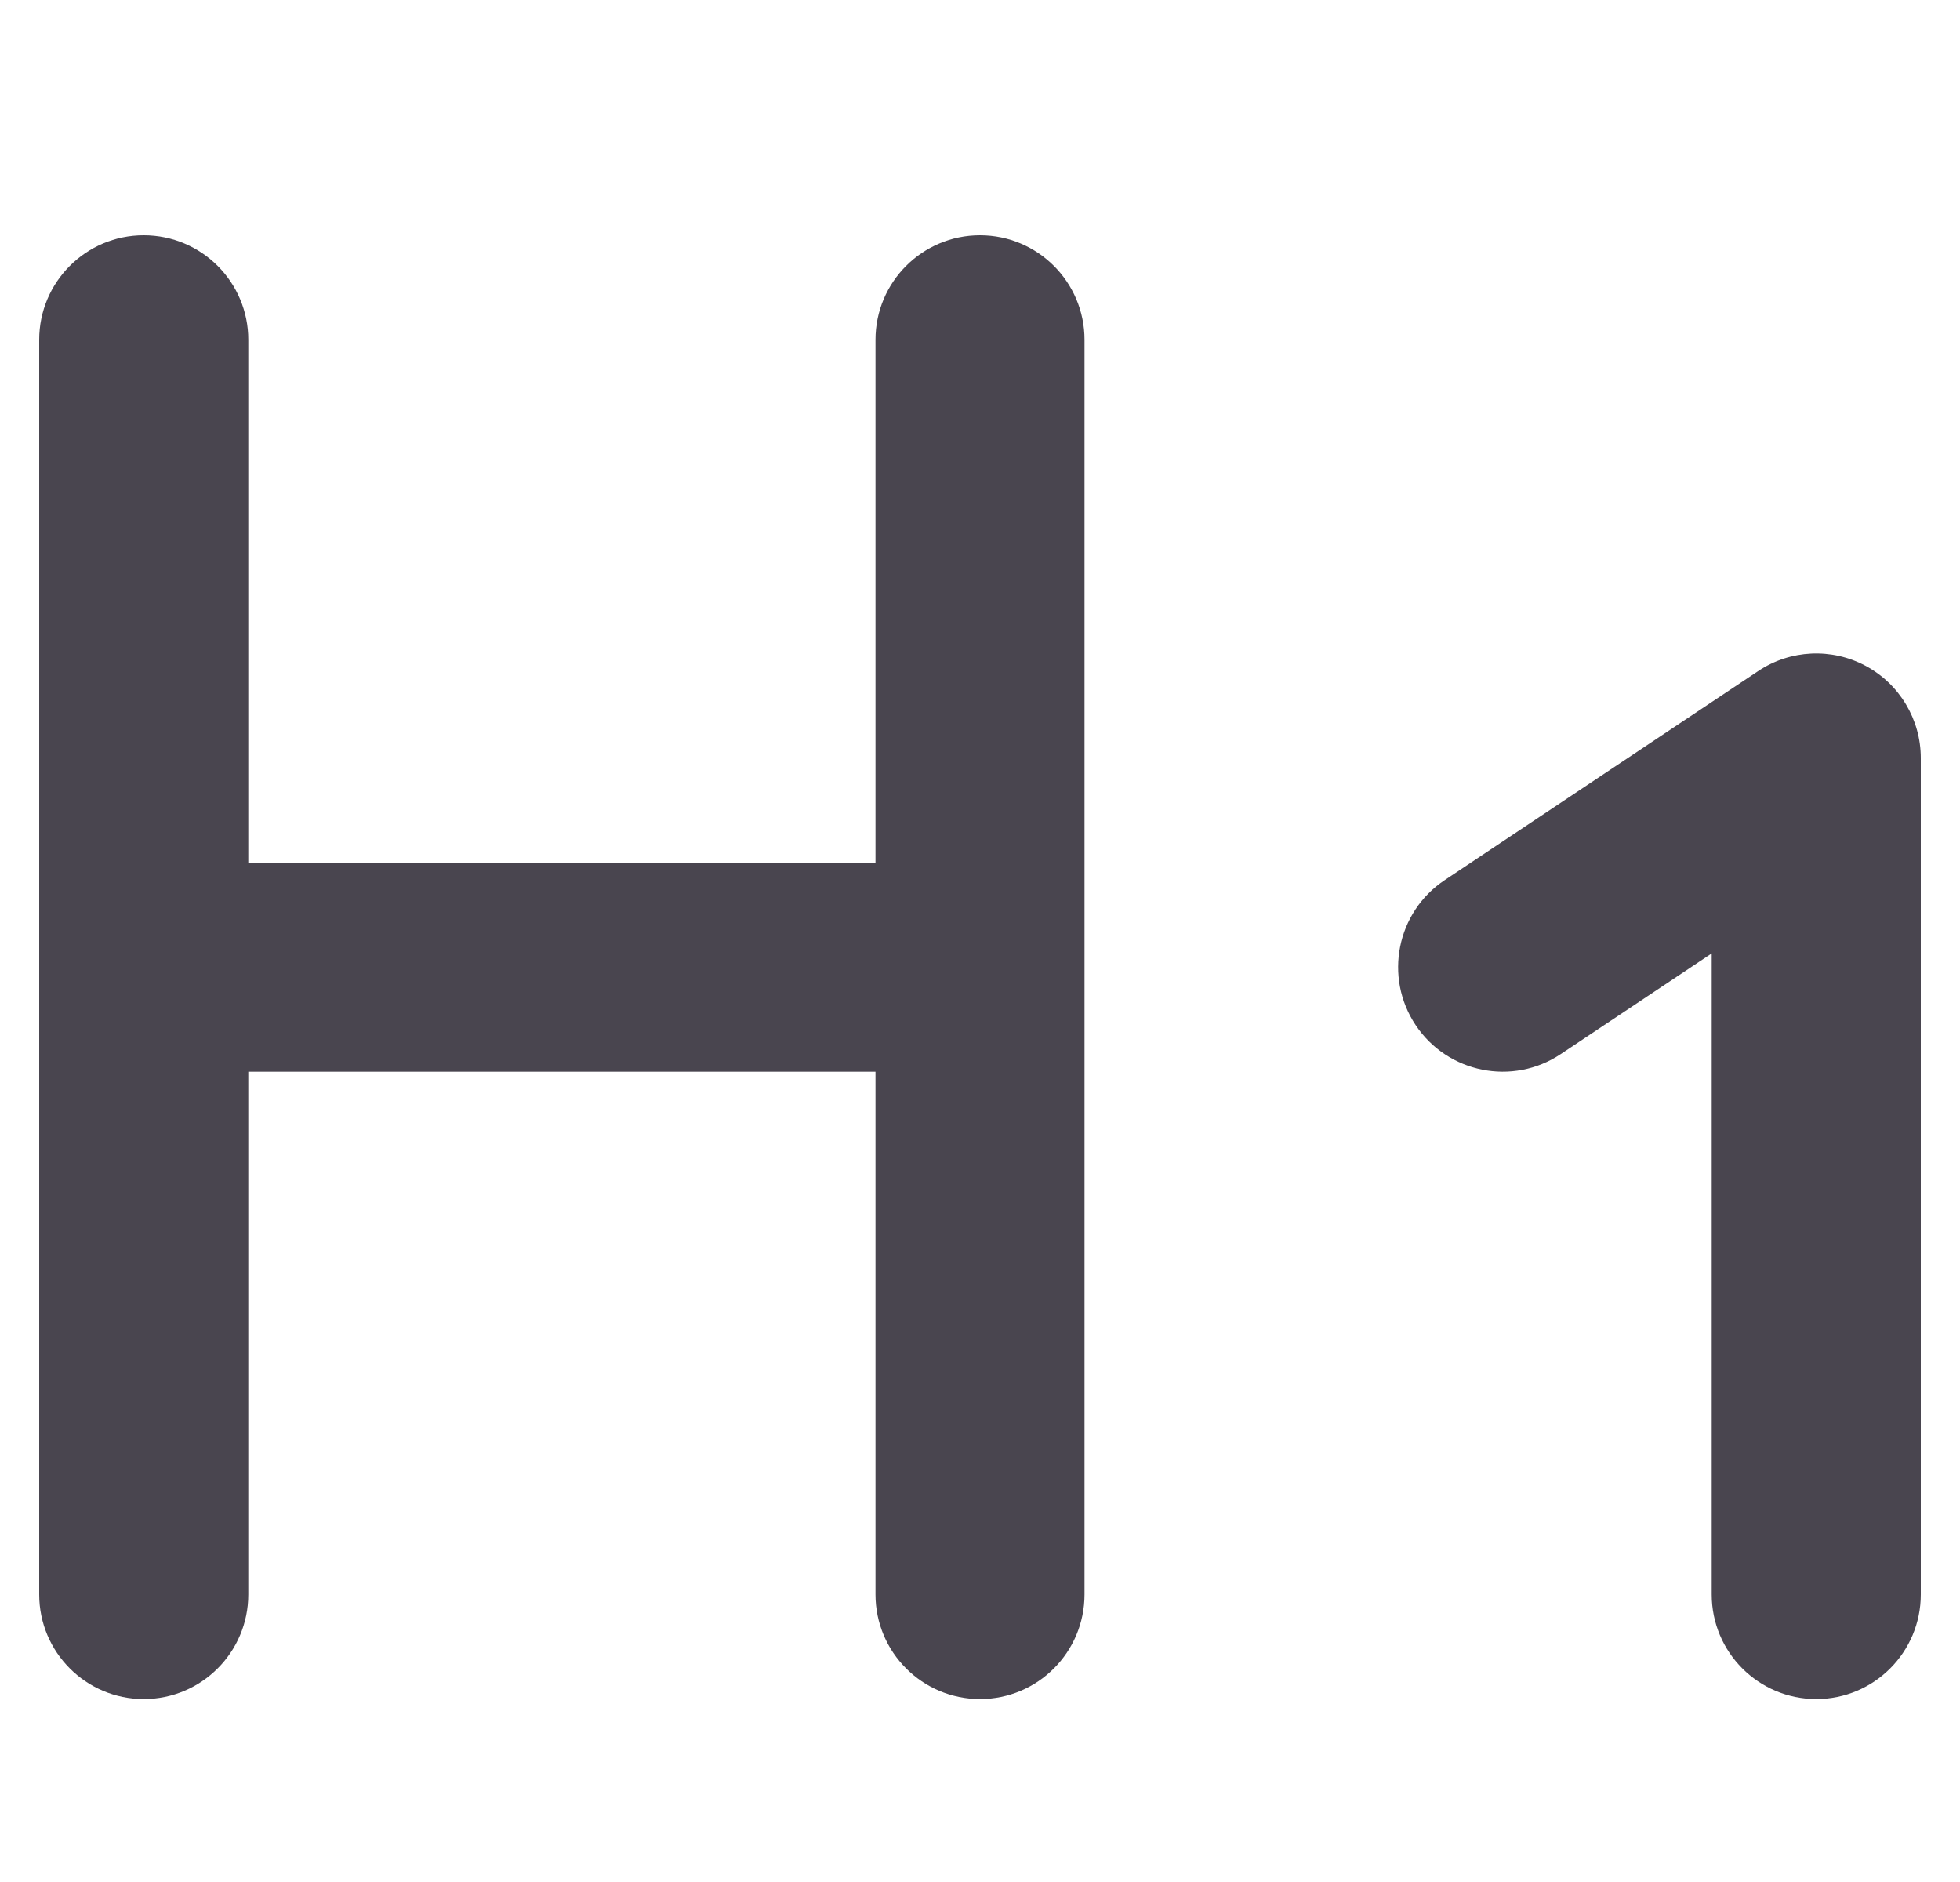 <svg width="25" height="24" viewBox="0 0 25 24" fill="none" xmlns="http://www.w3.org/2000/svg">
<g clip-path="url(#clip0_1266_670)">
<path fill-rule="evenodd" clip-rule="evenodd" d="M3.167 4.333C3.167 3.597 2.57 3 1.833 3C1.097 3 0.5 3.597 0.5 4.333V12.333V20.333C0.5 21.07 1.097 21.667 1.833 21.667C2.57 21.667 3.167 21.07 3.167 20.333V13.667H11.167V20.333C11.167 21.07 11.764 21.667 12.5 21.667C13.236 21.667 13.833 21.07 13.833 20.333V12.339L13.833 12.333L13.833 12.328V4.333C13.833 3.597 13.236 3 12.5 3C11.764 3 11.167 3.597 11.167 4.333V11H3.167V4.333ZM24.5 9.667C24.5 9.175 24.229 8.723 23.796 8.491C23.362 8.259 22.836 8.284 22.427 8.557L18.427 11.224C17.814 11.632 17.649 12.46 18.057 13.073C18.466 13.685 19.294 13.851 19.906 13.443L21.833 12.158V20.333C21.833 21.07 22.43 21.667 23.167 21.667C23.903 21.667 24.5 21.07 24.5 20.333V9.667Z" fill="#49454F"/>
</g>
<defs>
<clipPath id="clip0_1266_670">
<rect width="24" height="24" fill="white" transform="translate(0.5)"/>
</clipPath>
</defs>
</svg>
